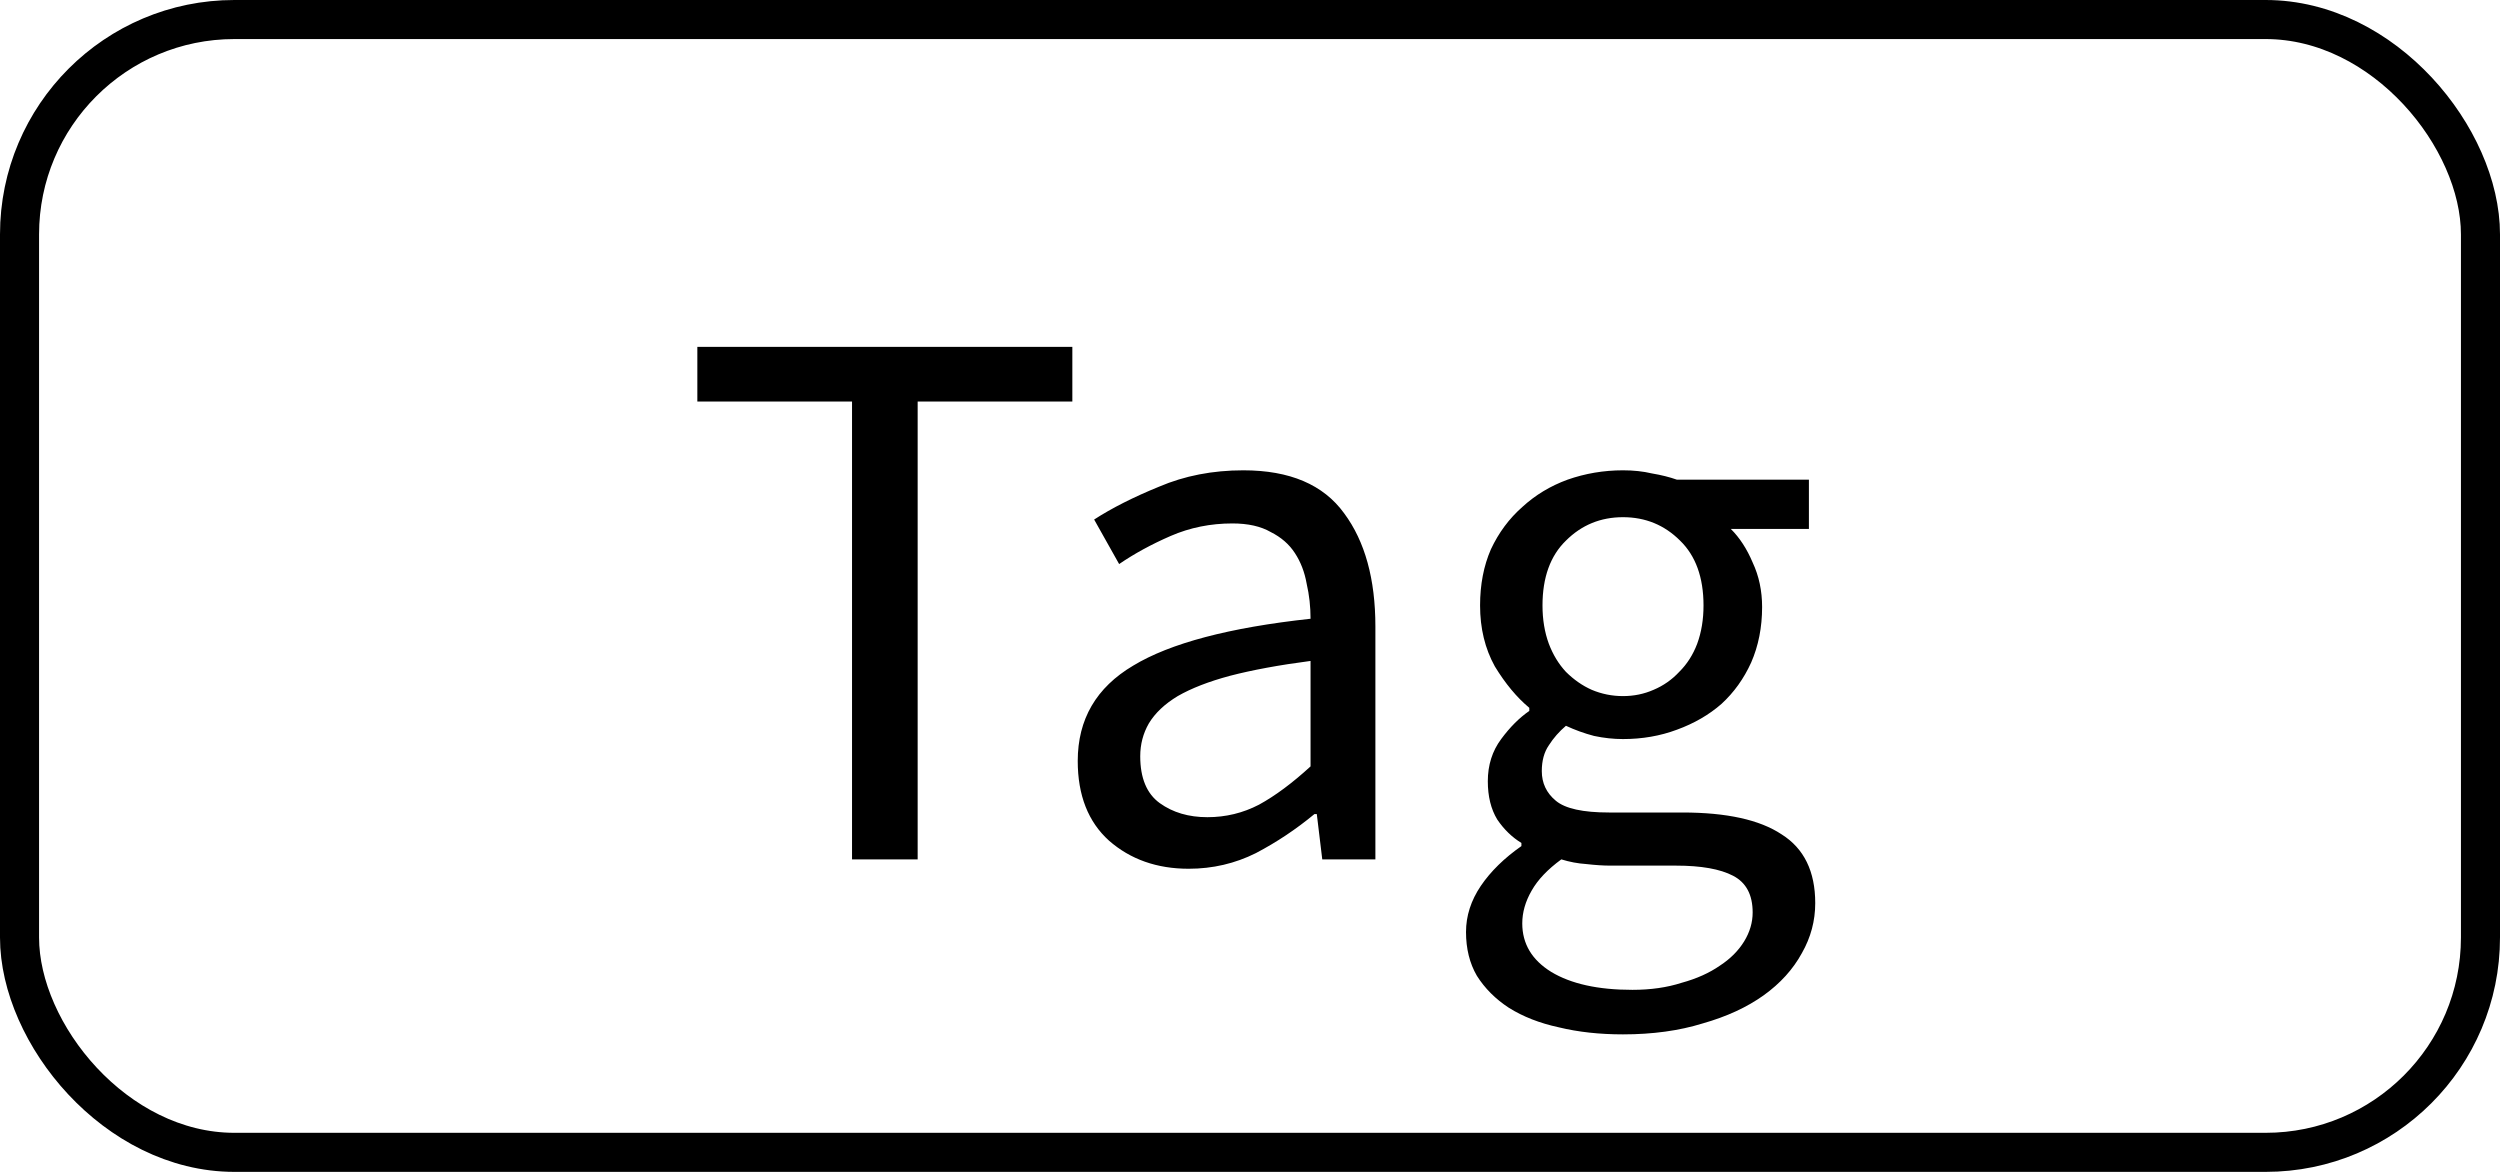 <svg width="32" height="15" viewBox="0 0 32 15" fill="none" xmlns="http://www.w3.org/2000/svg">
<rect x="0.25" y="0.25" width="31.5" height="14.5" rx="2.75" stroke="black" stroke-width="0.5"/>
<path d="M10.906 11V5.14H8.926V4.44H13.726V5.14H11.746V11H10.906ZM15.215 11.12C14.809 11.12 14.469 11 14.195 10.76C13.929 10.52 13.795 10.18 13.795 9.74C13.795 9.207 14.032 8.8 14.505 8.52C14.979 8.233 15.735 8.033 16.775 7.92C16.775 7.767 16.759 7.617 16.725 7.47C16.699 7.323 16.649 7.193 16.575 7.08C16.502 6.967 16.399 6.877 16.265 6.81C16.139 6.737 15.975 6.7 15.775 6.7C15.495 6.7 15.232 6.753 14.985 6.86C14.739 6.967 14.519 7.087 14.325 7.22L14.005 6.65C14.232 6.503 14.509 6.363 14.835 6.23C15.162 6.09 15.522 6.02 15.915 6.02C16.509 6.02 16.939 6.203 17.205 6.57C17.472 6.93 17.605 7.413 17.605 8.02V11H16.925L16.855 10.42H16.825C16.592 10.613 16.342 10.78 16.075 10.92C15.809 11.053 15.522 11.12 15.215 11.12ZM15.455 10.46C15.689 10.46 15.909 10.407 16.115 10.3C16.322 10.187 16.542 10.023 16.775 9.81V8.46C16.369 8.513 16.025 8.577 15.745 8.65C15.472 8.723 15.249 8.81 15.075 8.91C14.909 9.01 14.785 9.127 14.705 9.26C14.632 9.387 14.595 9.527 14.595 9.68C14.595 9.96 14.679 10.16 14.845 10.28C15.012 10.4 15.215 10.46 15.455 10.46ZM20.774 13.24C20.474 13.24 20.201 13.21 19.954 13.15C19.708 13.097 19.494 13.013 19.314 12.9C19.141 12.787 19.005 12.65 18.904 12.49C18.811 12.33 18.765 12.143 18.765 11.93C18.765 11.723 18.828 11.527 18.954 11.34C19.081 11.153 19.255 10.983 19.474 10.83V10.79C19.355 10.717 19.251 10.617 19.165 10.49C19.084 10.357 19.044 10.193 19.044 10C19.044 9.793 19.101 9.613 19.215 9.46C19.328 9.307 19.448 9.187 19.575 9.1V9.06C19.415 8.927 19.268 8.75 19.134 8.53C19.008 8.303 18.945 8.043 18.945 7.75C18.945 7.483 18.991 7.243 19.084 7.03C19.184 6.817 19.318 6.637 19.485 6.49C19.651 6.337 19.845 6.22 20.064 6.14C20.291 6.06 20.528 6.02 20.774 6.02C20.908 6.02 21.031 6.033 21.145 6.06C21.265 6.08 21.371 6.107 21.465 6.14H23.154V6.77H22.154C22.268 6.883 22.361 7.027 22.434 7.2C22.515 7.373 22.555 7.563 22.555 7.77C22.555 8.03 22.508 8.267 22.415 8.48C22.321 8.687 22.195 8.863 22.035 9.01C21.875 9.15 21.684 9.26 21.465 9.34C21.251 9.42 21.021 9.46 20.774 9.46C20.654 9.46 20.531 9.447 20.404 9.42C20.278 9.387 20.158 9.343 20.044 9.29C19.958 9.363 19.884 9.447 19.825 9.54C19.765 9.627 19.735 9.737 19.735 9.87C19.735 10.023 19.794 10.15 19.915 10.25C20.035 10.35 20.261 10.4 20.595 10.4H21.535C22.101 10.4 22.524 10.493 22.805 10.68C23.091 10.86 23.235 11.153 23.235 11.56C23.235 11.787 23.178 12 23.064 12.2C22.951 12.407 22.788 12.587 22.575 12.74C22.361 12.893 22.101 13.013 21.794 13.1C21.494 13.193 21.154 13.24 20.774 13.24ZM20.774 8.91C20.915 8.91 21.044 8.883 21.165 8.83C21.291 8.777 21.401 8.7 21.494 8.6C21.595 8.5 21.671 8.38 21.724 8.24C21.778 8.093 21.805 7.93 21.805 7.75C21.805 7.39 21.704 7.113 21.505 6.92C21.305 6.72 21.061 6.62 20.774 6.62C20.488 6.62 20.244 6.72 20.044 6.92C19.845 7.113 19.744 7.39 19.744 7.75C19.744 7.93 19.771 8.093 19.825 8.24C19.878 8.38 19.951 8.5 20.044 8.6C20.145 8.7 20.255 8.777 20.375 8.83C20.501 8.883 20.634 8.91 20.774 8.91ZM20.895 12.67C21.128 12.67 21.338 12.64 21.524 12.58C21.718 12.527 21.881 12.453 22.015 12.36C22.148 12.273 22.251 12.17 22.325 12.05C22.398 11.93 22.434 11.807 22.434 11.68C22.434 11.453 22.351 11.297 22.184 11.21C22.018 11.123 21.774 11.08 21.454 11.08H20.614C20.521 11.08 20.418 11.073 20.305 11.06C20.198 11.053 20.091 11.033 19.985 11C19.811 11.127 19.684 11.26 19.605 11.4C19.524 11.54 19.485 11.68 19.485 11.82C19.485 12.08 19.608 12.287 19.855 12.44C20.108 12.593 20.454 12.67 20.895 12.67Z" fill="black"/>
</svg>
